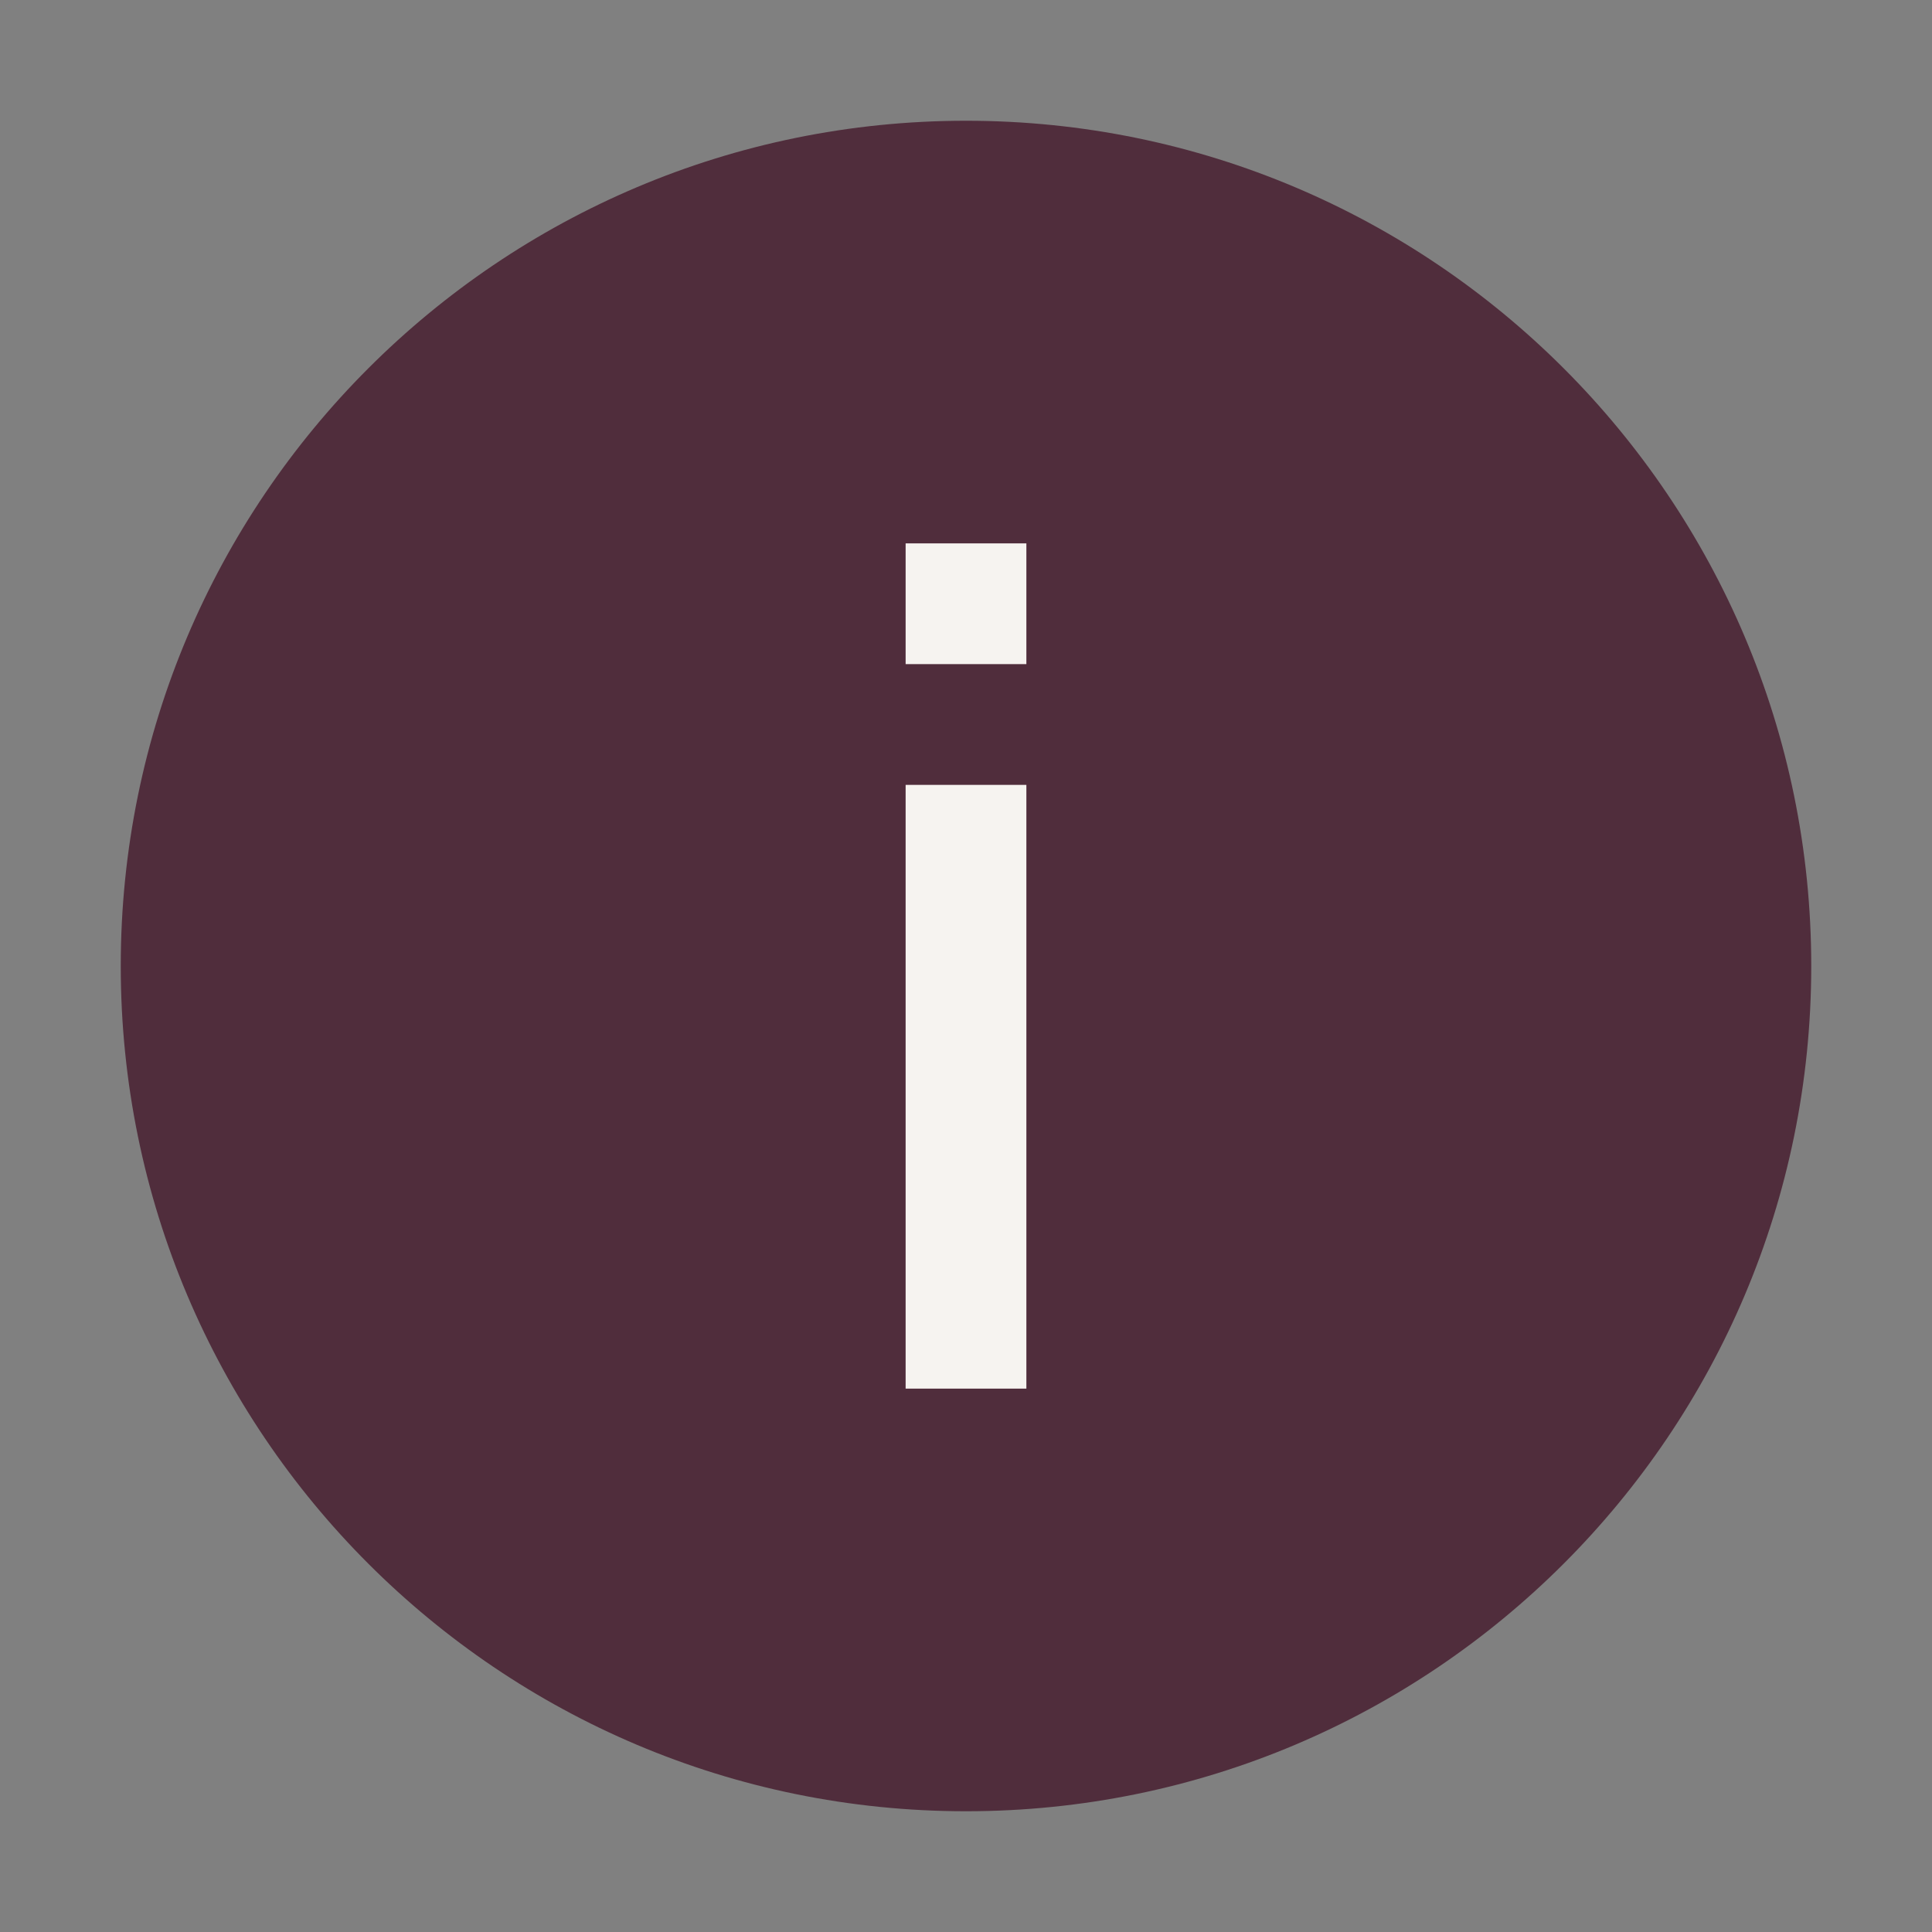 <?xml version="1.0" encoding="utf-8"?>
<svg xmlns="http://www.w3.org/2000/svg" width="16" height="16" viewBox="0 0 16 16" fill="none">
<rect x="0" y="0" width="16" height="16" fill="#808080" stroke="none"/>
<g clip-path="url(#clip0_6581_13662)">
<path fill-rule="evenodd" clip-rule="evenodd" d="M15 8C15 4.134 11.866 1 8 1C4.134 1 1 4.134 1 8C1 11.866 4.134 15 8 15C11.866 15 15 11.866 15 8Z" fill="#502D3C"/>
<path d="M8.5 6.5V11.5H7.5V6.5H8.5Z" fill="#F6F3F0"/>
<path d="M8.5 5.5V4.5H7.5V5.5H8.5Z" fill="#F6F3F0"/>
</g>
<defs>
<clipPath id="clip0_6581_13662">
<rect width="16" height="16" fill="white" transform="matrix(-1 0 0 1 16 0)"/>
</clipPath>
</defs>
</svg>
